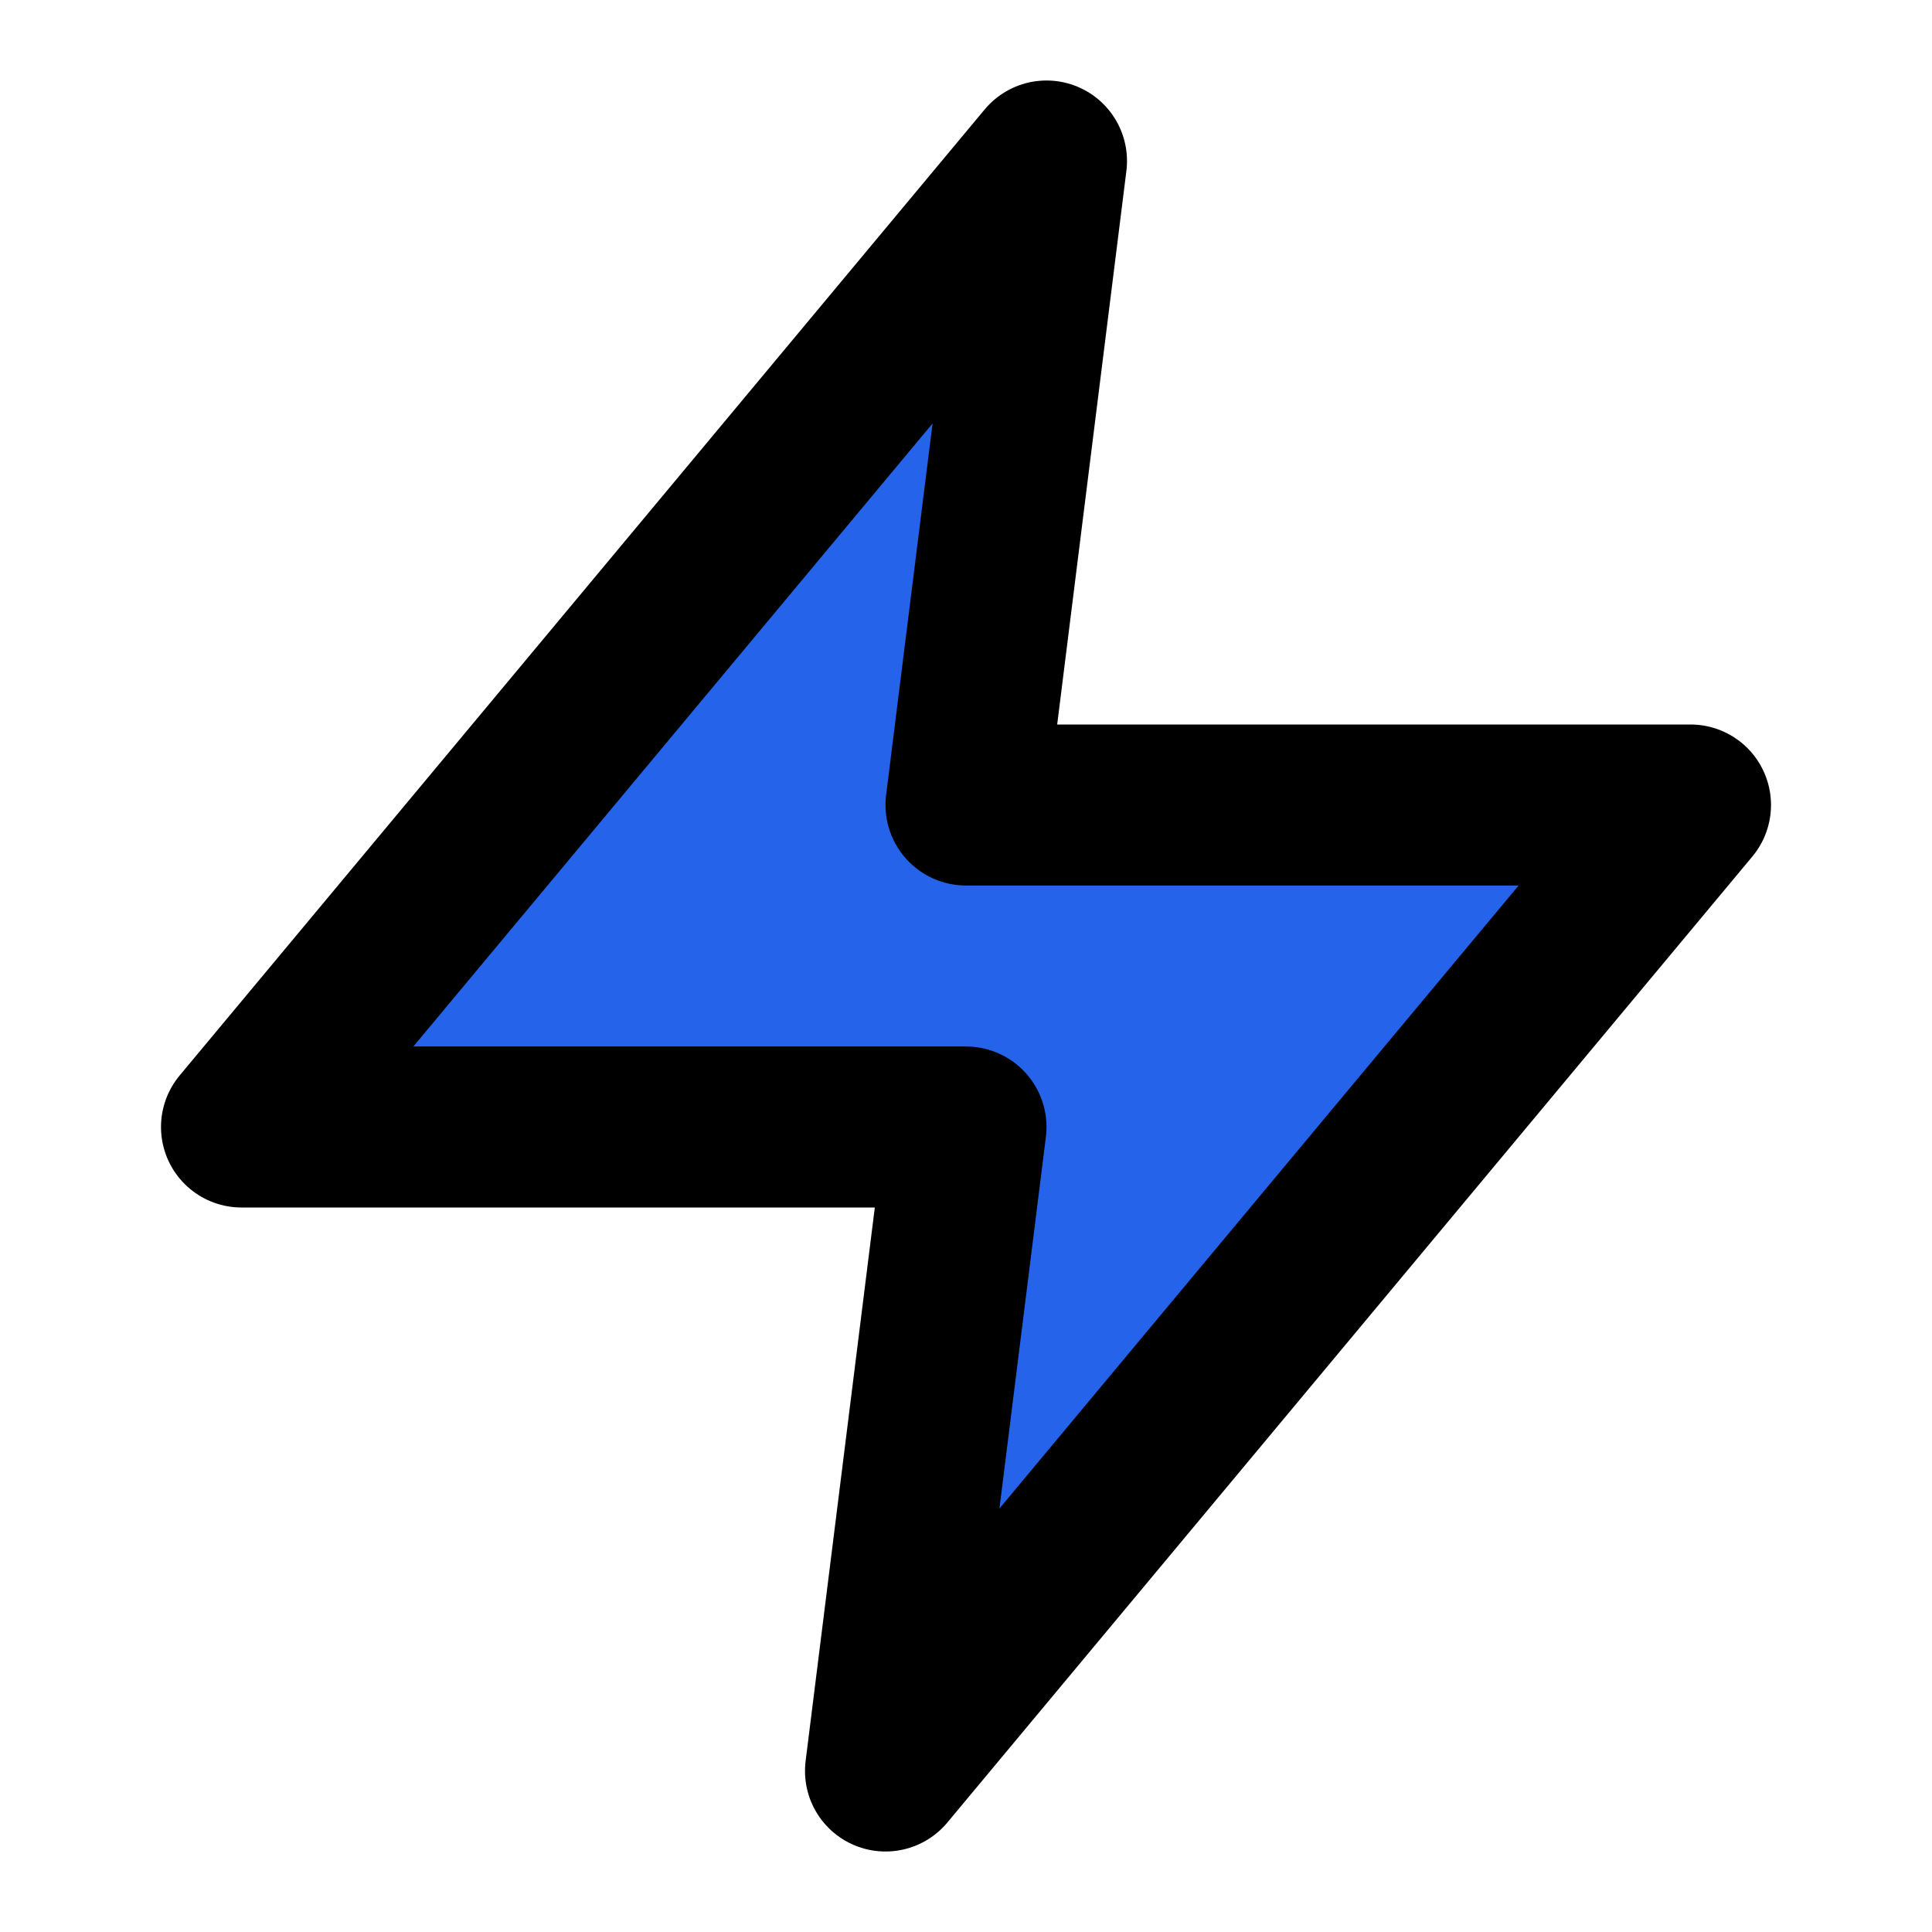 <svg xmlns="http://www.w3.org/2000/svg" width="24" height="24" viewBox="0 0 24 24" fill="none" stroke="currentColor" stroke-width="2" stroke-linecap="round" stroke-linejoin="round" class="lucide lucide-zap">
  <style>
    path {
      stroke: #2563eb;
      fill: #ffffff;
    }
    @media (prefers-color-scheme: dark) {
      path {
        stroke: #ffffff;
        fill: #2563eb;
      }
    }
  </style>
  <polygon points="13 2 3 14 12 14 11 22 21 10 12 10 13 2" fill="#2563eb"/>
</svg>